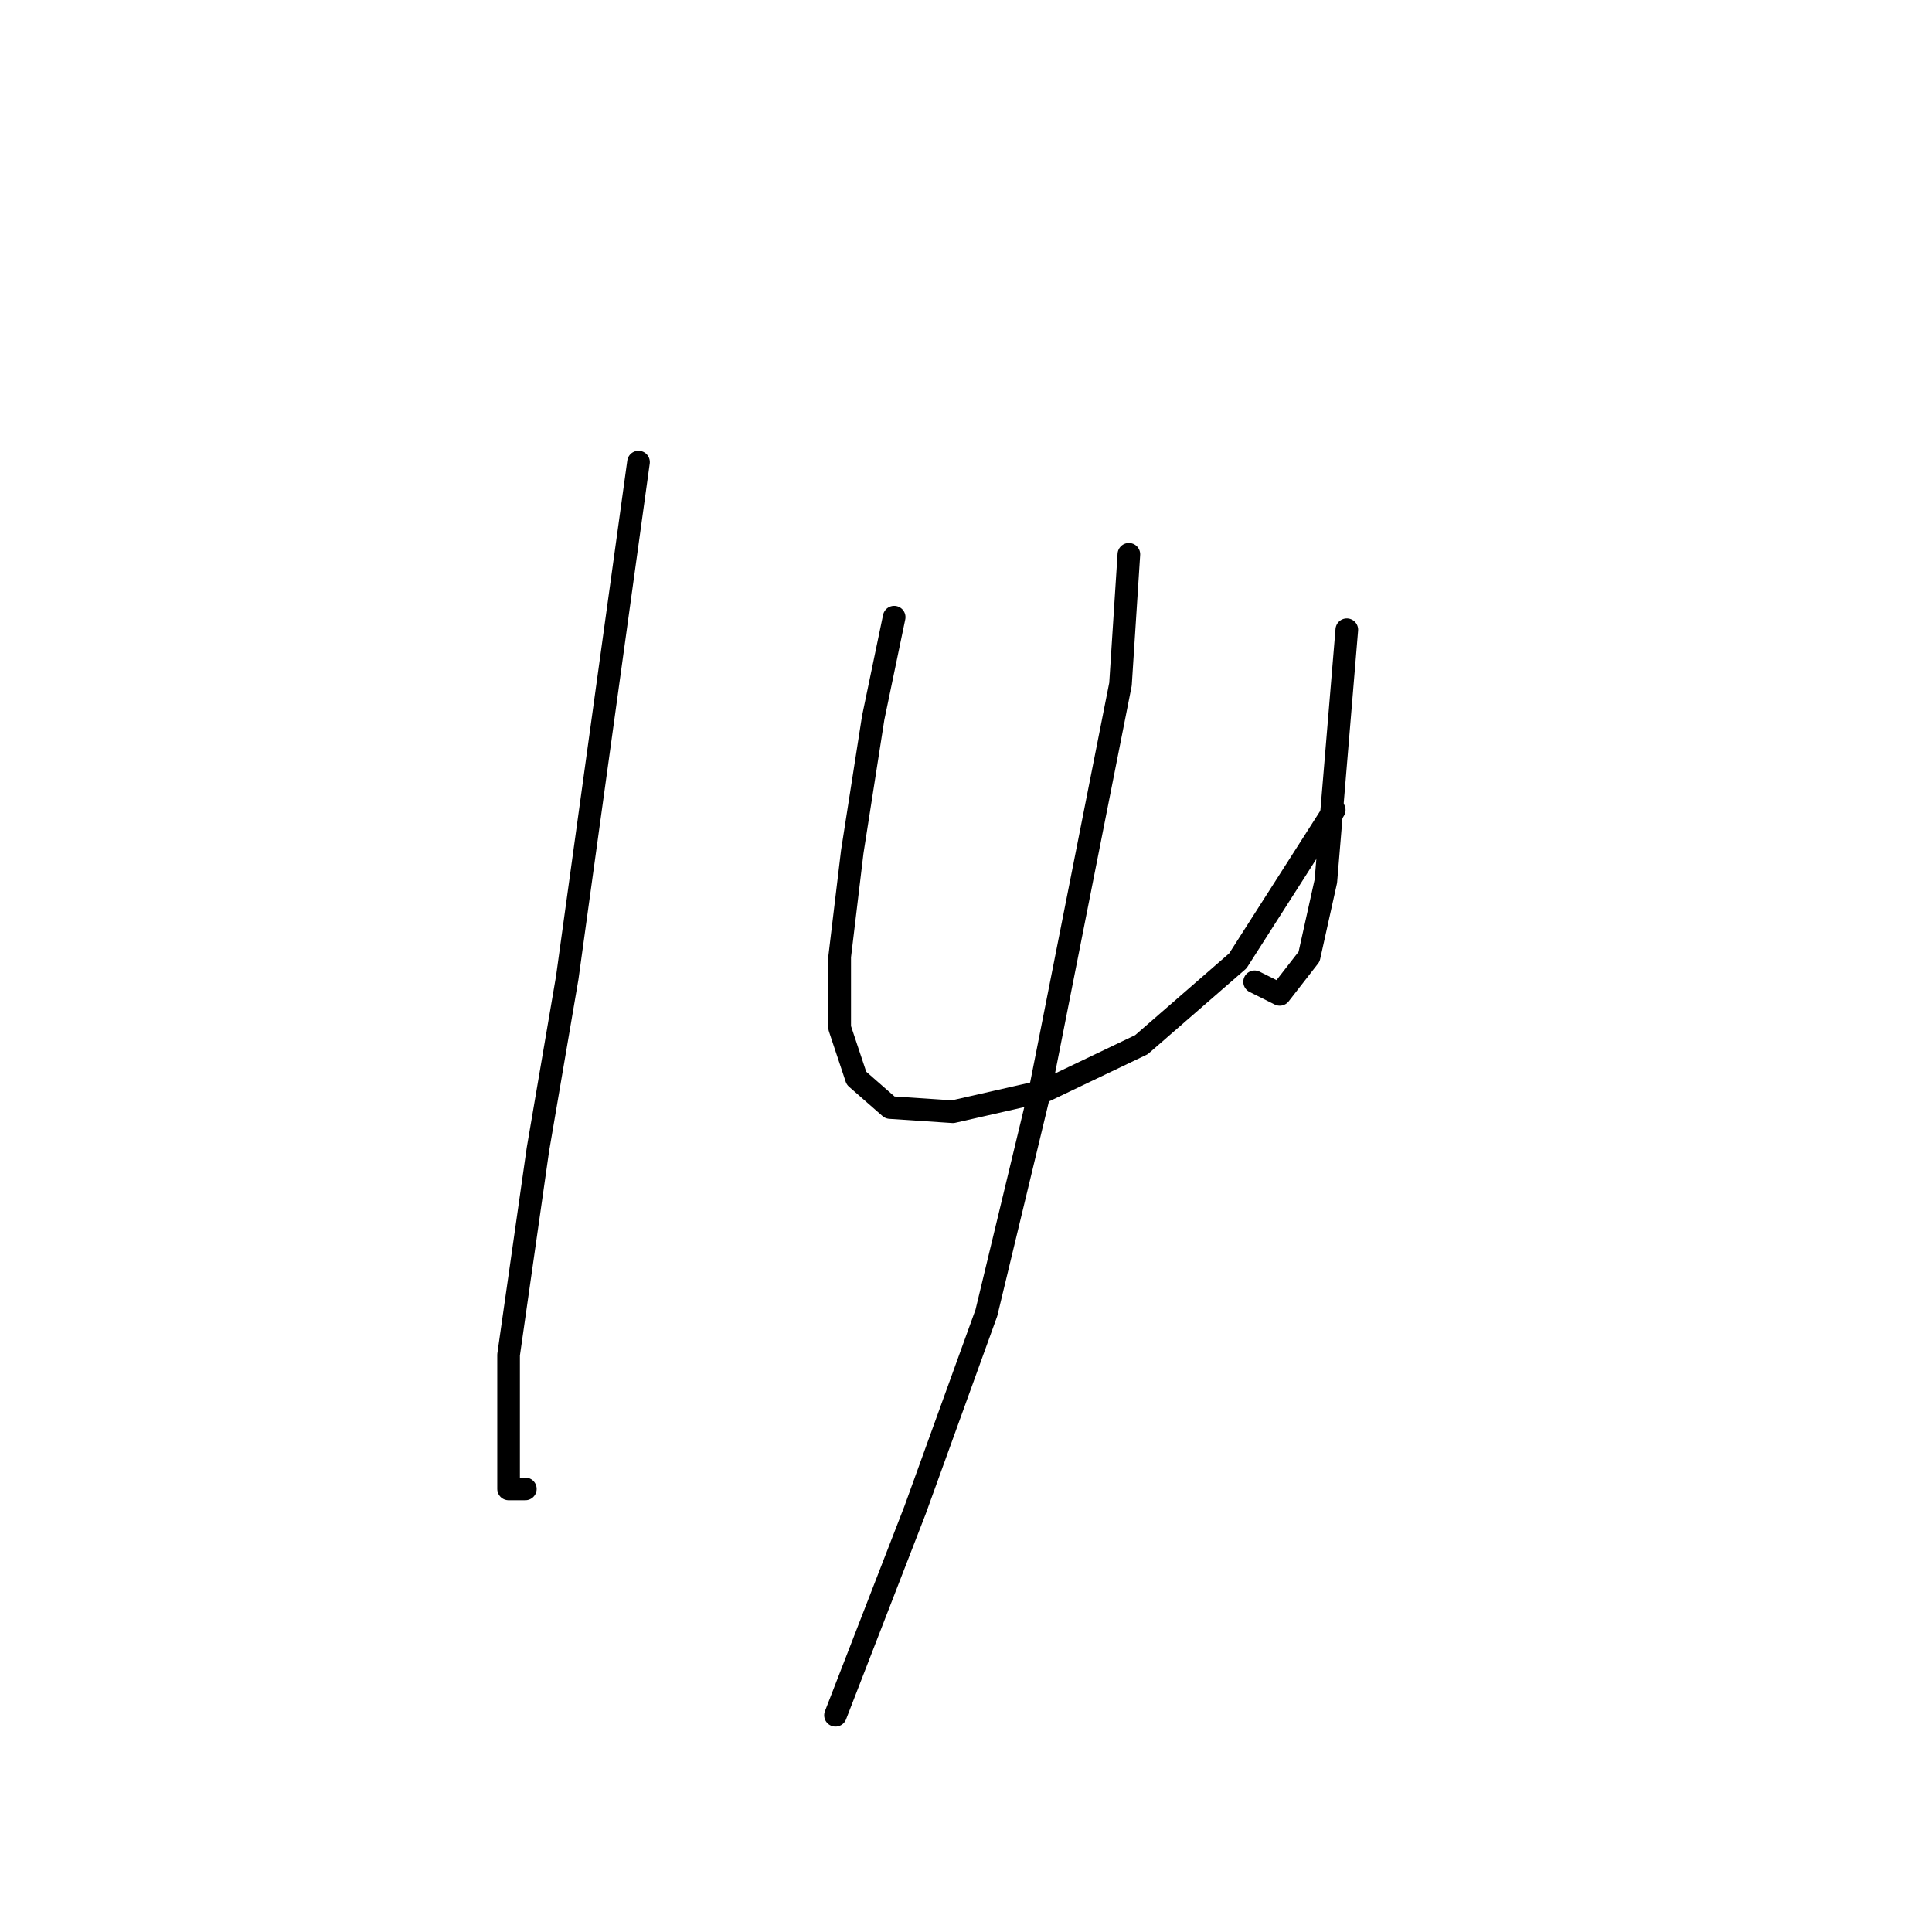 <?xml version="1.0" standalone="no"?>
    <svg width="256" height="256" xmlns="http://www.w3.org/2000/svg" version="1.1">
    <polyline stroke="black" stroke-width="3" stroke-linecap="round" fill="transparent" stroke-linejoin="round" points="84.606 61.229 75.165 129.538 71.277 152.307 67.39 179.519 67.39 191.182 67.39 197.291 69.611 197.291 69.611 197.291 " />
        <polyline stroke="black" stroke-width="3" stroke-linecap="round" fill="transparent" stroke-linejoin="round" points="118.482 81.777 115.705 95.106 112.929 112.877 111.263 126.761 111.263 136.202 113.484 142.866 117.927 146.753 126.257 147.309 138.475 144.532 151.248 138.423 164.021 127.316 176.794 107.323 176.794 107.323 " />
        <polyline stroke="black" stroke-width="3" stroke-linecap="round" fill="transparent" stroke-linejoin="round" points="178.46 83.443 176.794 103.436 175.683 116.764 173.462 126.761 169.575 131.759 166.243 130.093 166.243 130.093 " />
        <polyline stroke="black" stroke-width="3" stroke-linecap="round" fill="transparent" stroke-linejoin="round" points="149.582 73.447 148.471 90.663 137.92 143.977 130.7 173.966 121.259 200.067 110.707 227.28 110.707 227.28 " />
        </svg>